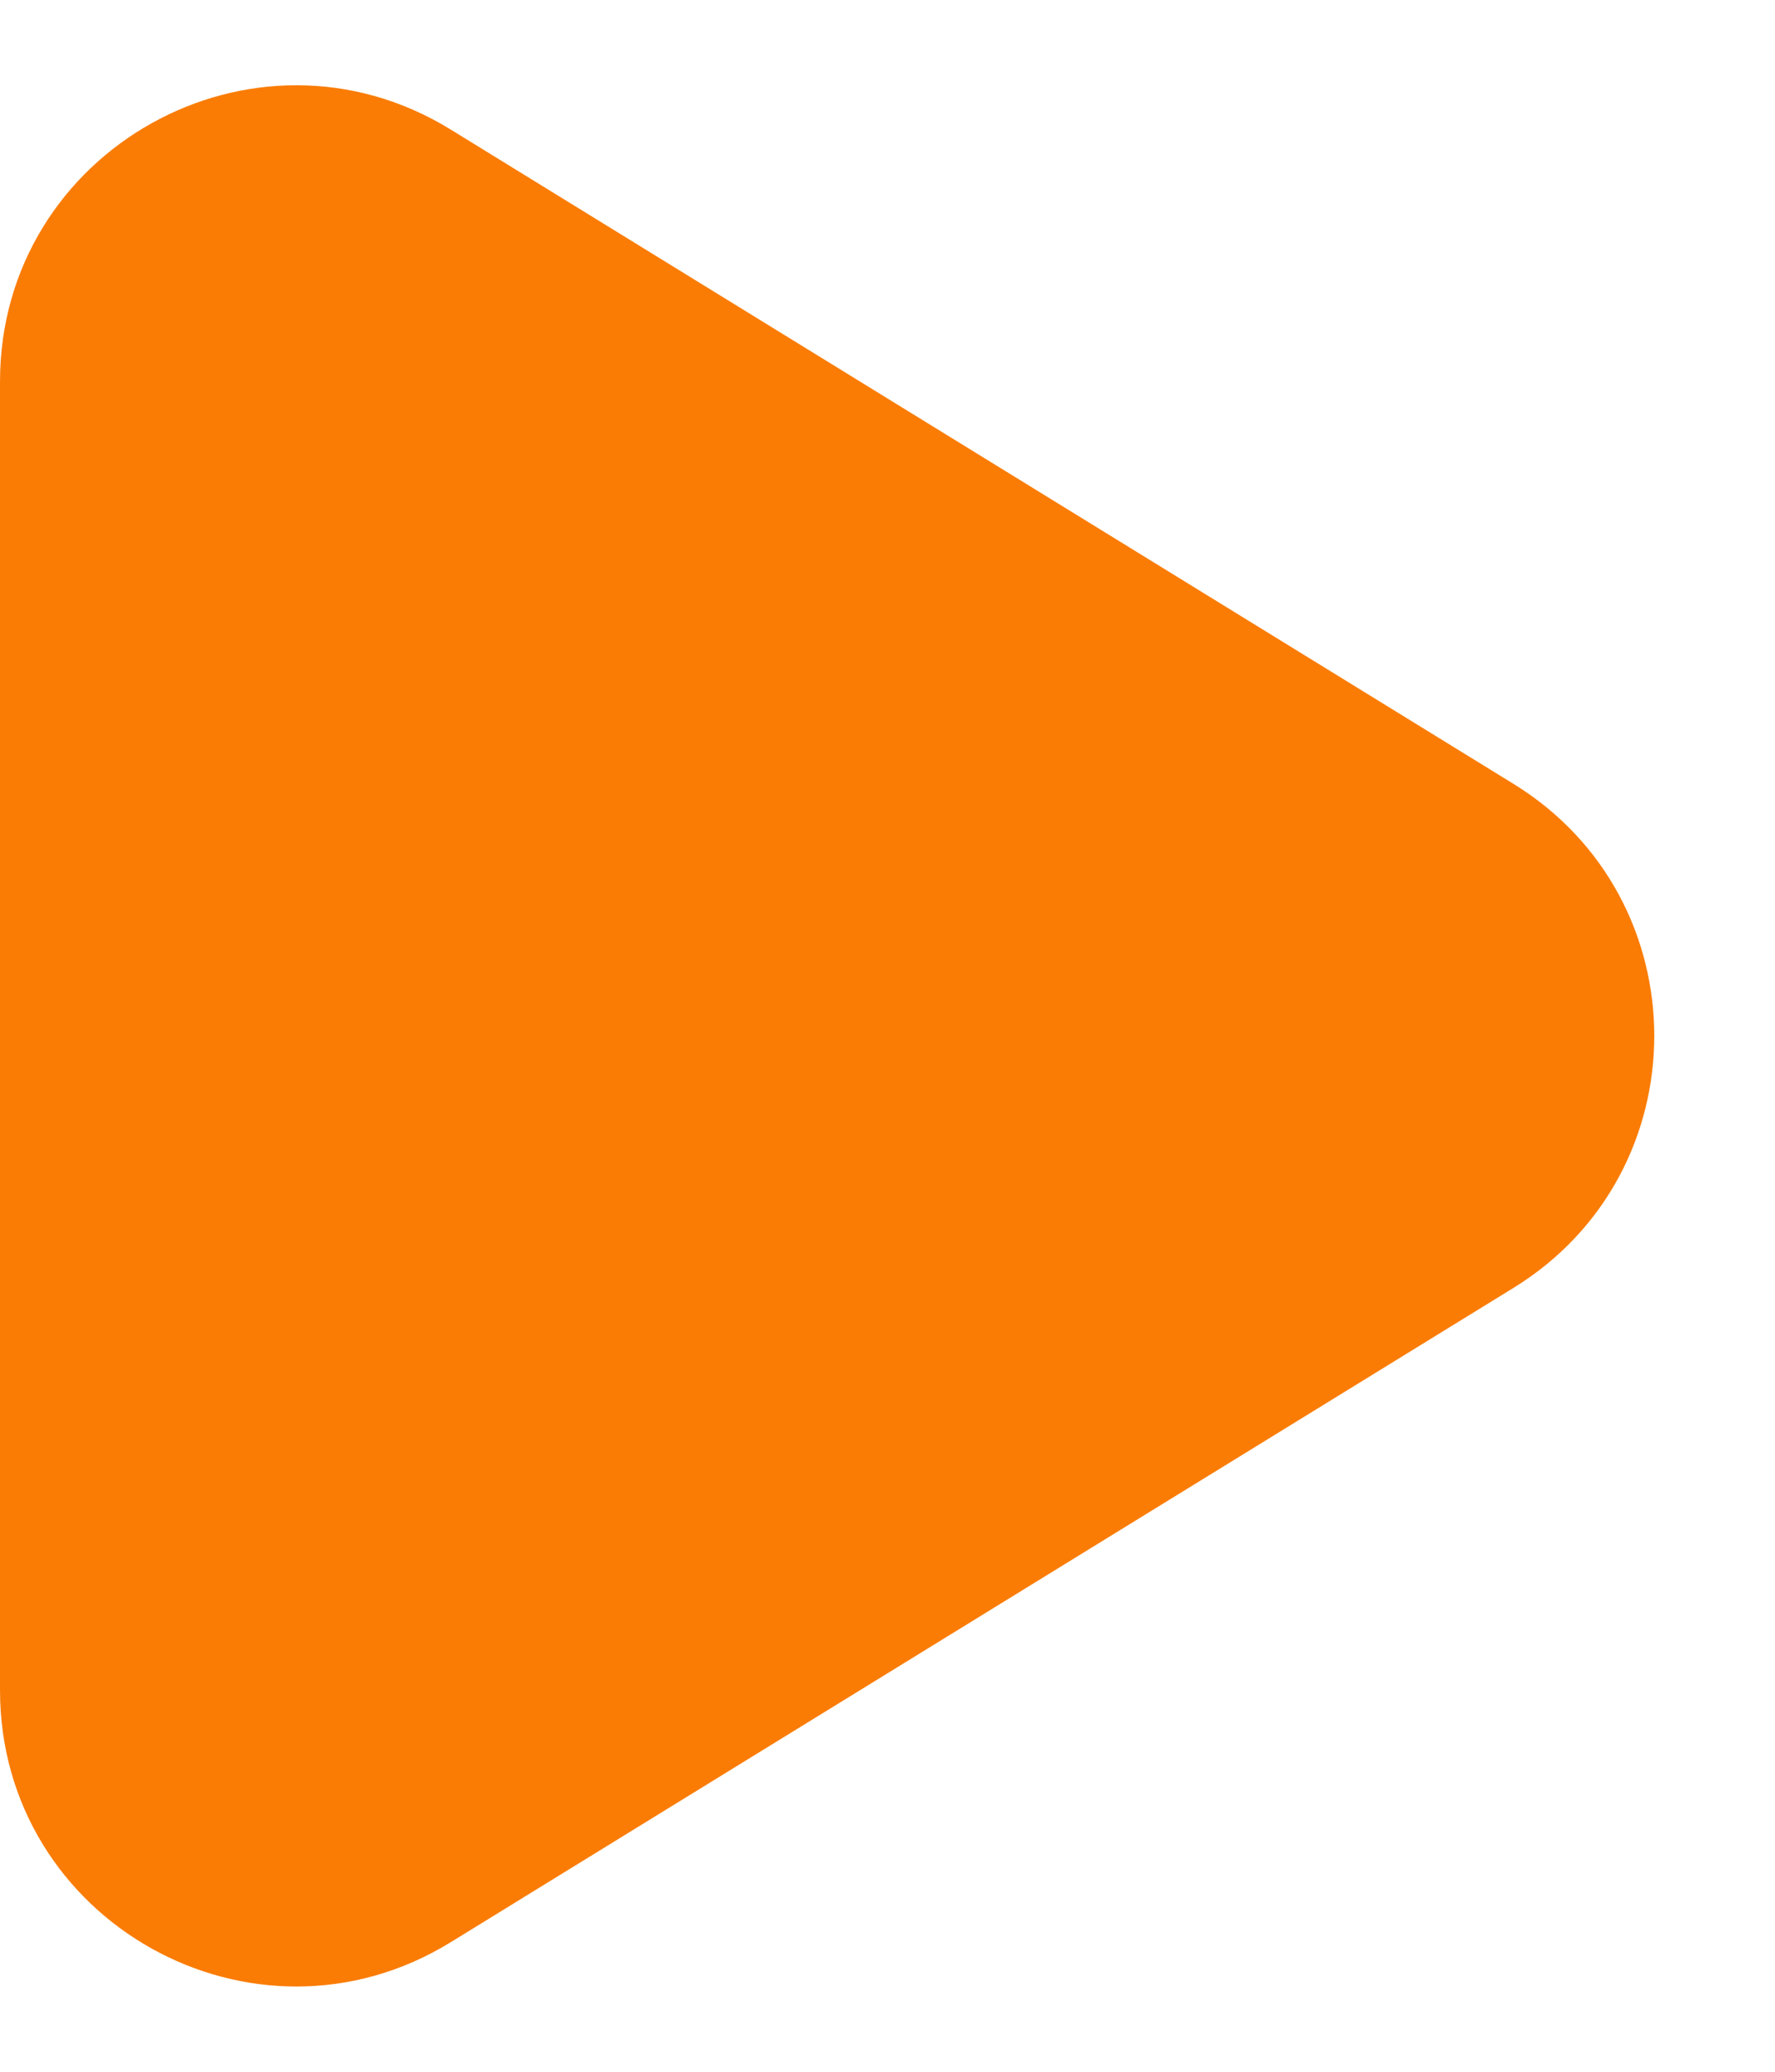<svg width="12" height="14" viewBox="0 0 12 14" fill="none" xmlns="http://www.w3.org/2000/svg">
<path d="M0 11.421V2.579C0 1.014 1.716 0.056 3.048 0.876L10.232 5.297C11.501 6.078 11.501 7.922 10.232 8.703L3.048 13.124C1.716 13.944 0 12.986 0 11.421Z" fill="#FA7C05"/>
</svg>
